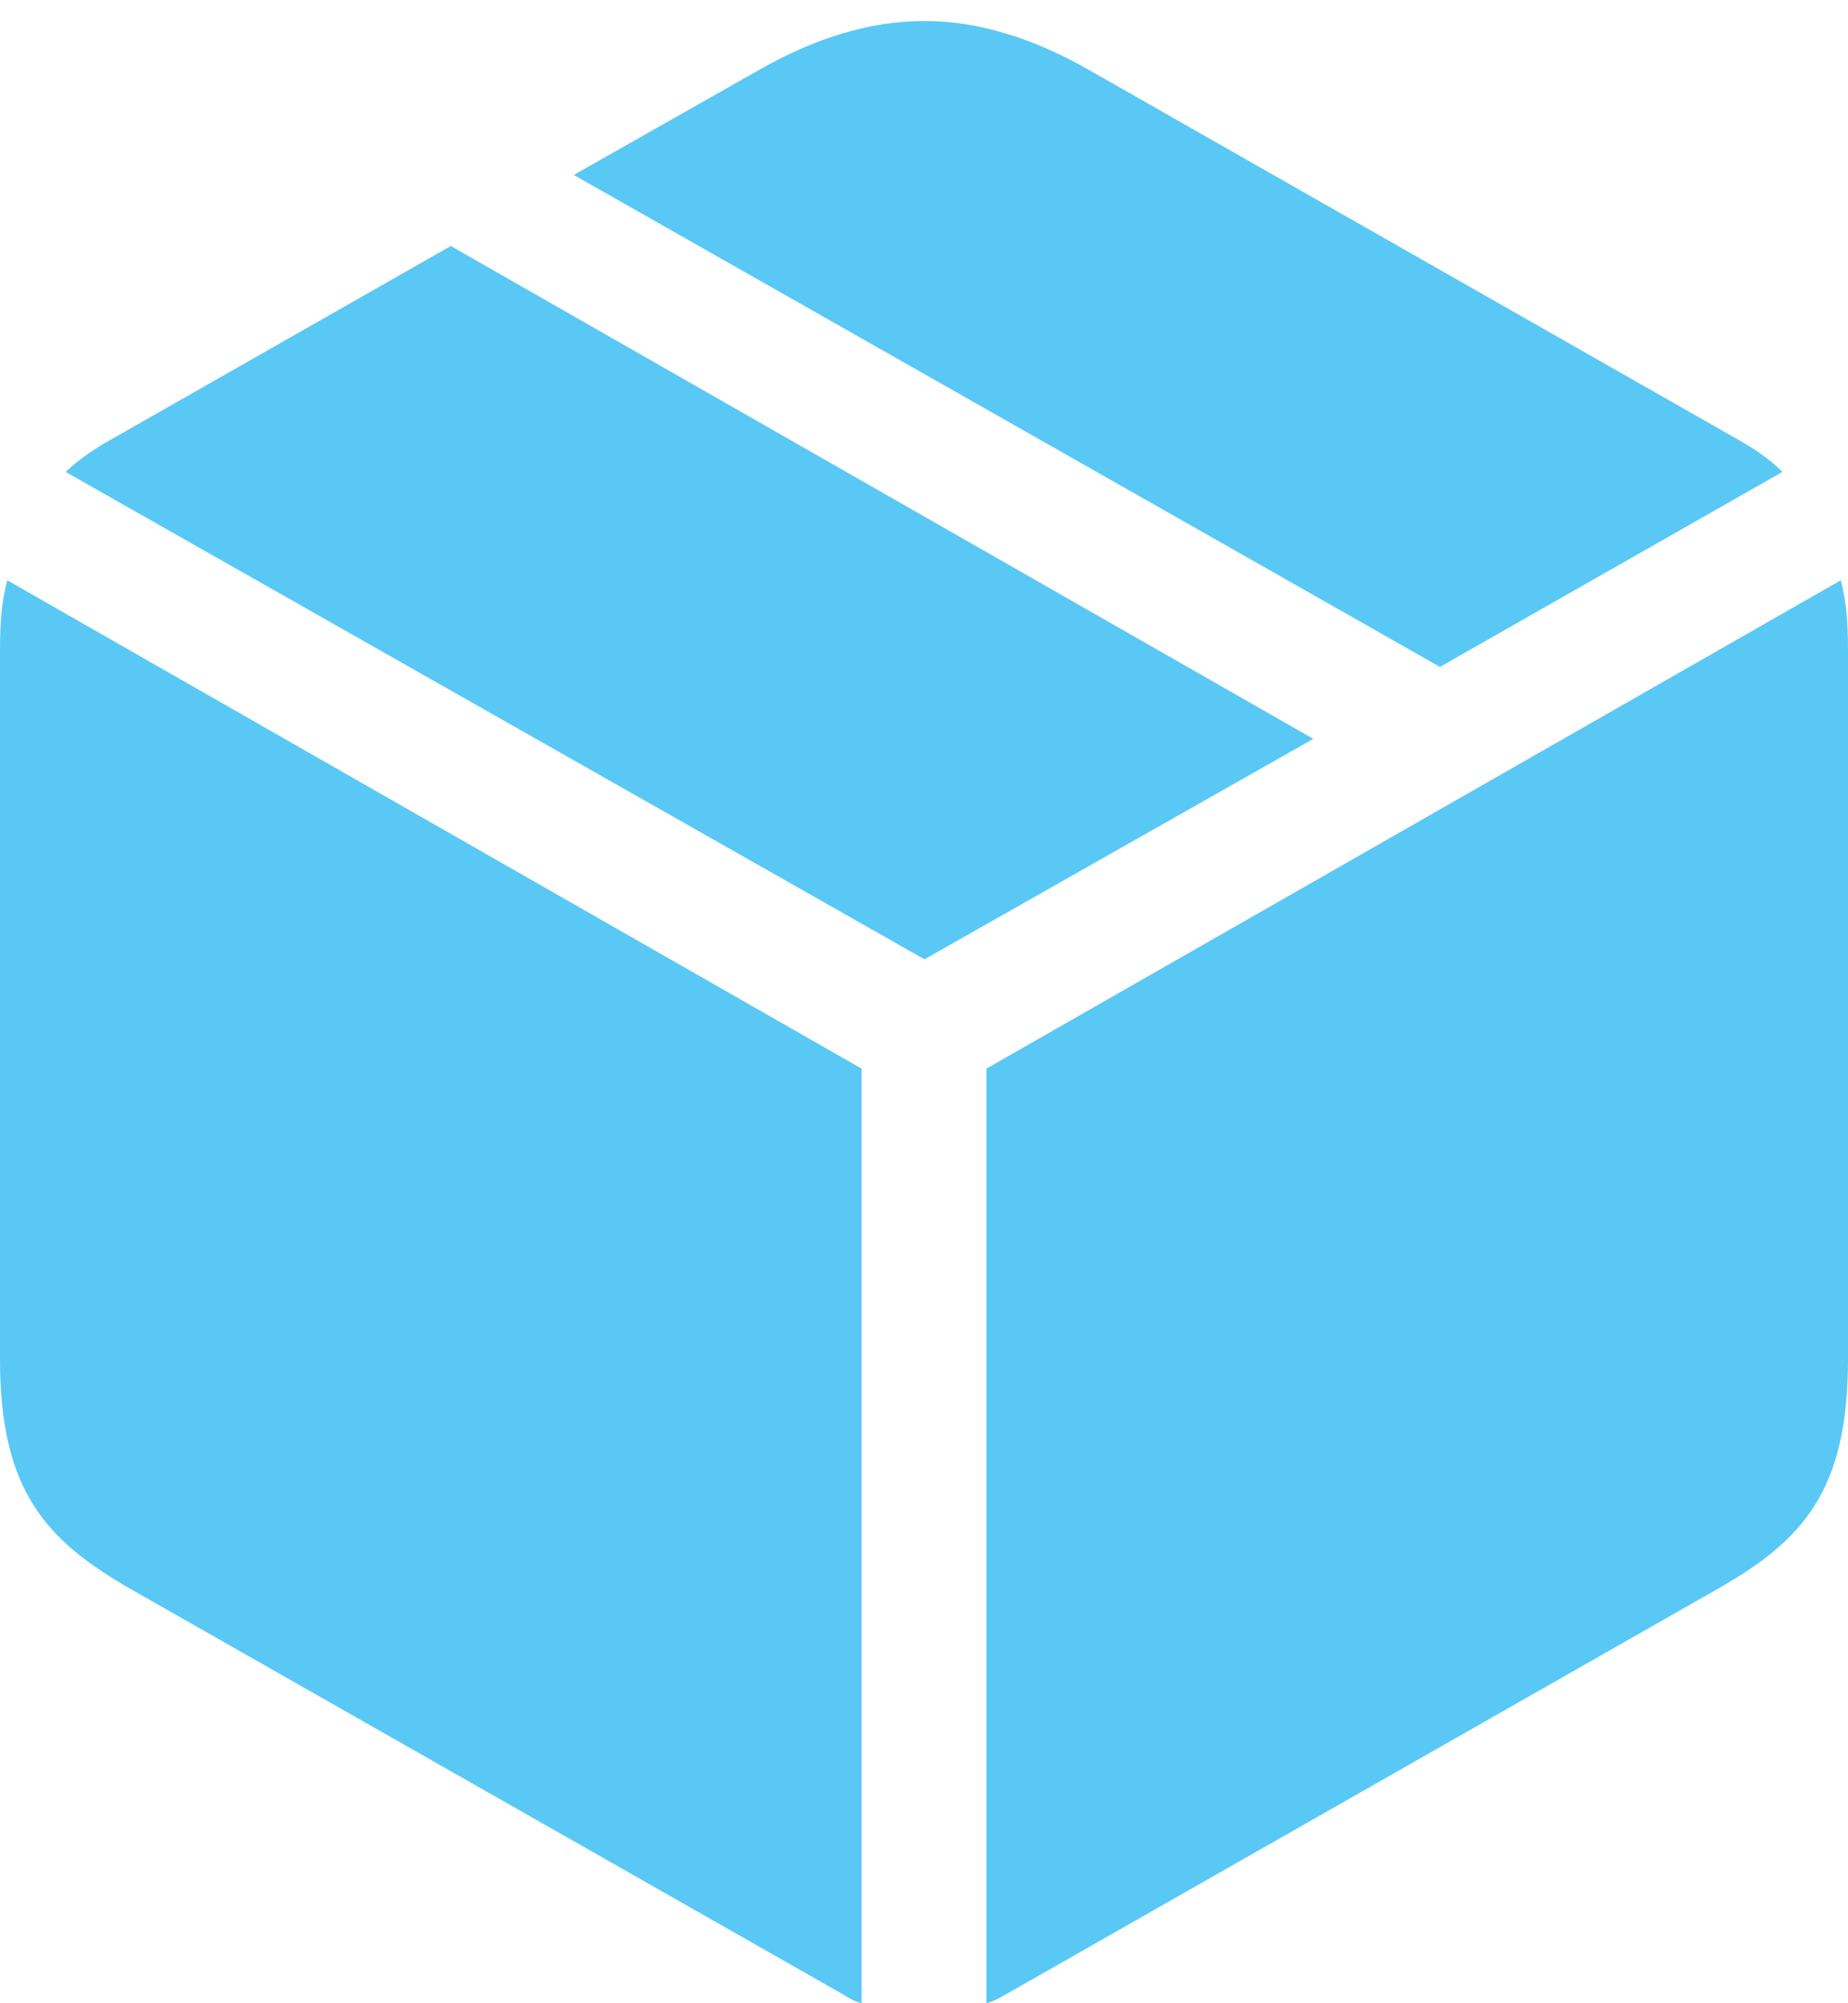 <?xml version="1.0" encoding="UTF-8"?>
<!--Generator: Apple Native CoreSVG 175.5-->
<!DOCTYPE svg
PUBLIC "-//W3C//DTD SVG 1.1//EN"
       "http://www.w3.org/Graphics/SVG/1.1/DTD/svg11.dtd">
<svg version="1.1" xmlns="http://www.w3.org/2000/svg" xmlns:xlink="http://www.w3.org/1999/xlink" width="24.768" height="26.843">
 <g>
  <rect height="26.843" opacity="0" width="24.768" x="0" y="0"/>
  <path d="M13.22 26.843C13.306 26.819 13.379 26.782 13.464 26.733L23.023 21.289C24.158 20.642 24.768 19.983 24.768 18.213L24.768 8.704C24.768 8.337 24.744 8.044 24.67 7.776L13.22 14.319ZM11.548 26.843L11.548 14.319L0.098 7.776C0.024 8.044 0 8.337 0 8.704L0 18.213C0 19.983 0.623 20.642 1.746 21.289L11.316 26.733C11.389 26.782 11.462 26.819 11.548 26.843ZM12.39 12.854L17.602 9.9L6.042 3.296L1.562 5.847C1.294 5.994 1.074 6.14 0.879 6.323ZM19.299 8.936L23.889 6.323C23.706 6.14 23.486 5.994 23.218 5.847L14.6 0.94C13.855 0.513 13.11 0.281 12.39 0.281C11.658 0.281 10.913 0.513 10.168 0.94L7.69 2.344Z" fill="#5ac8f5"/>
 </g>
</svg>
